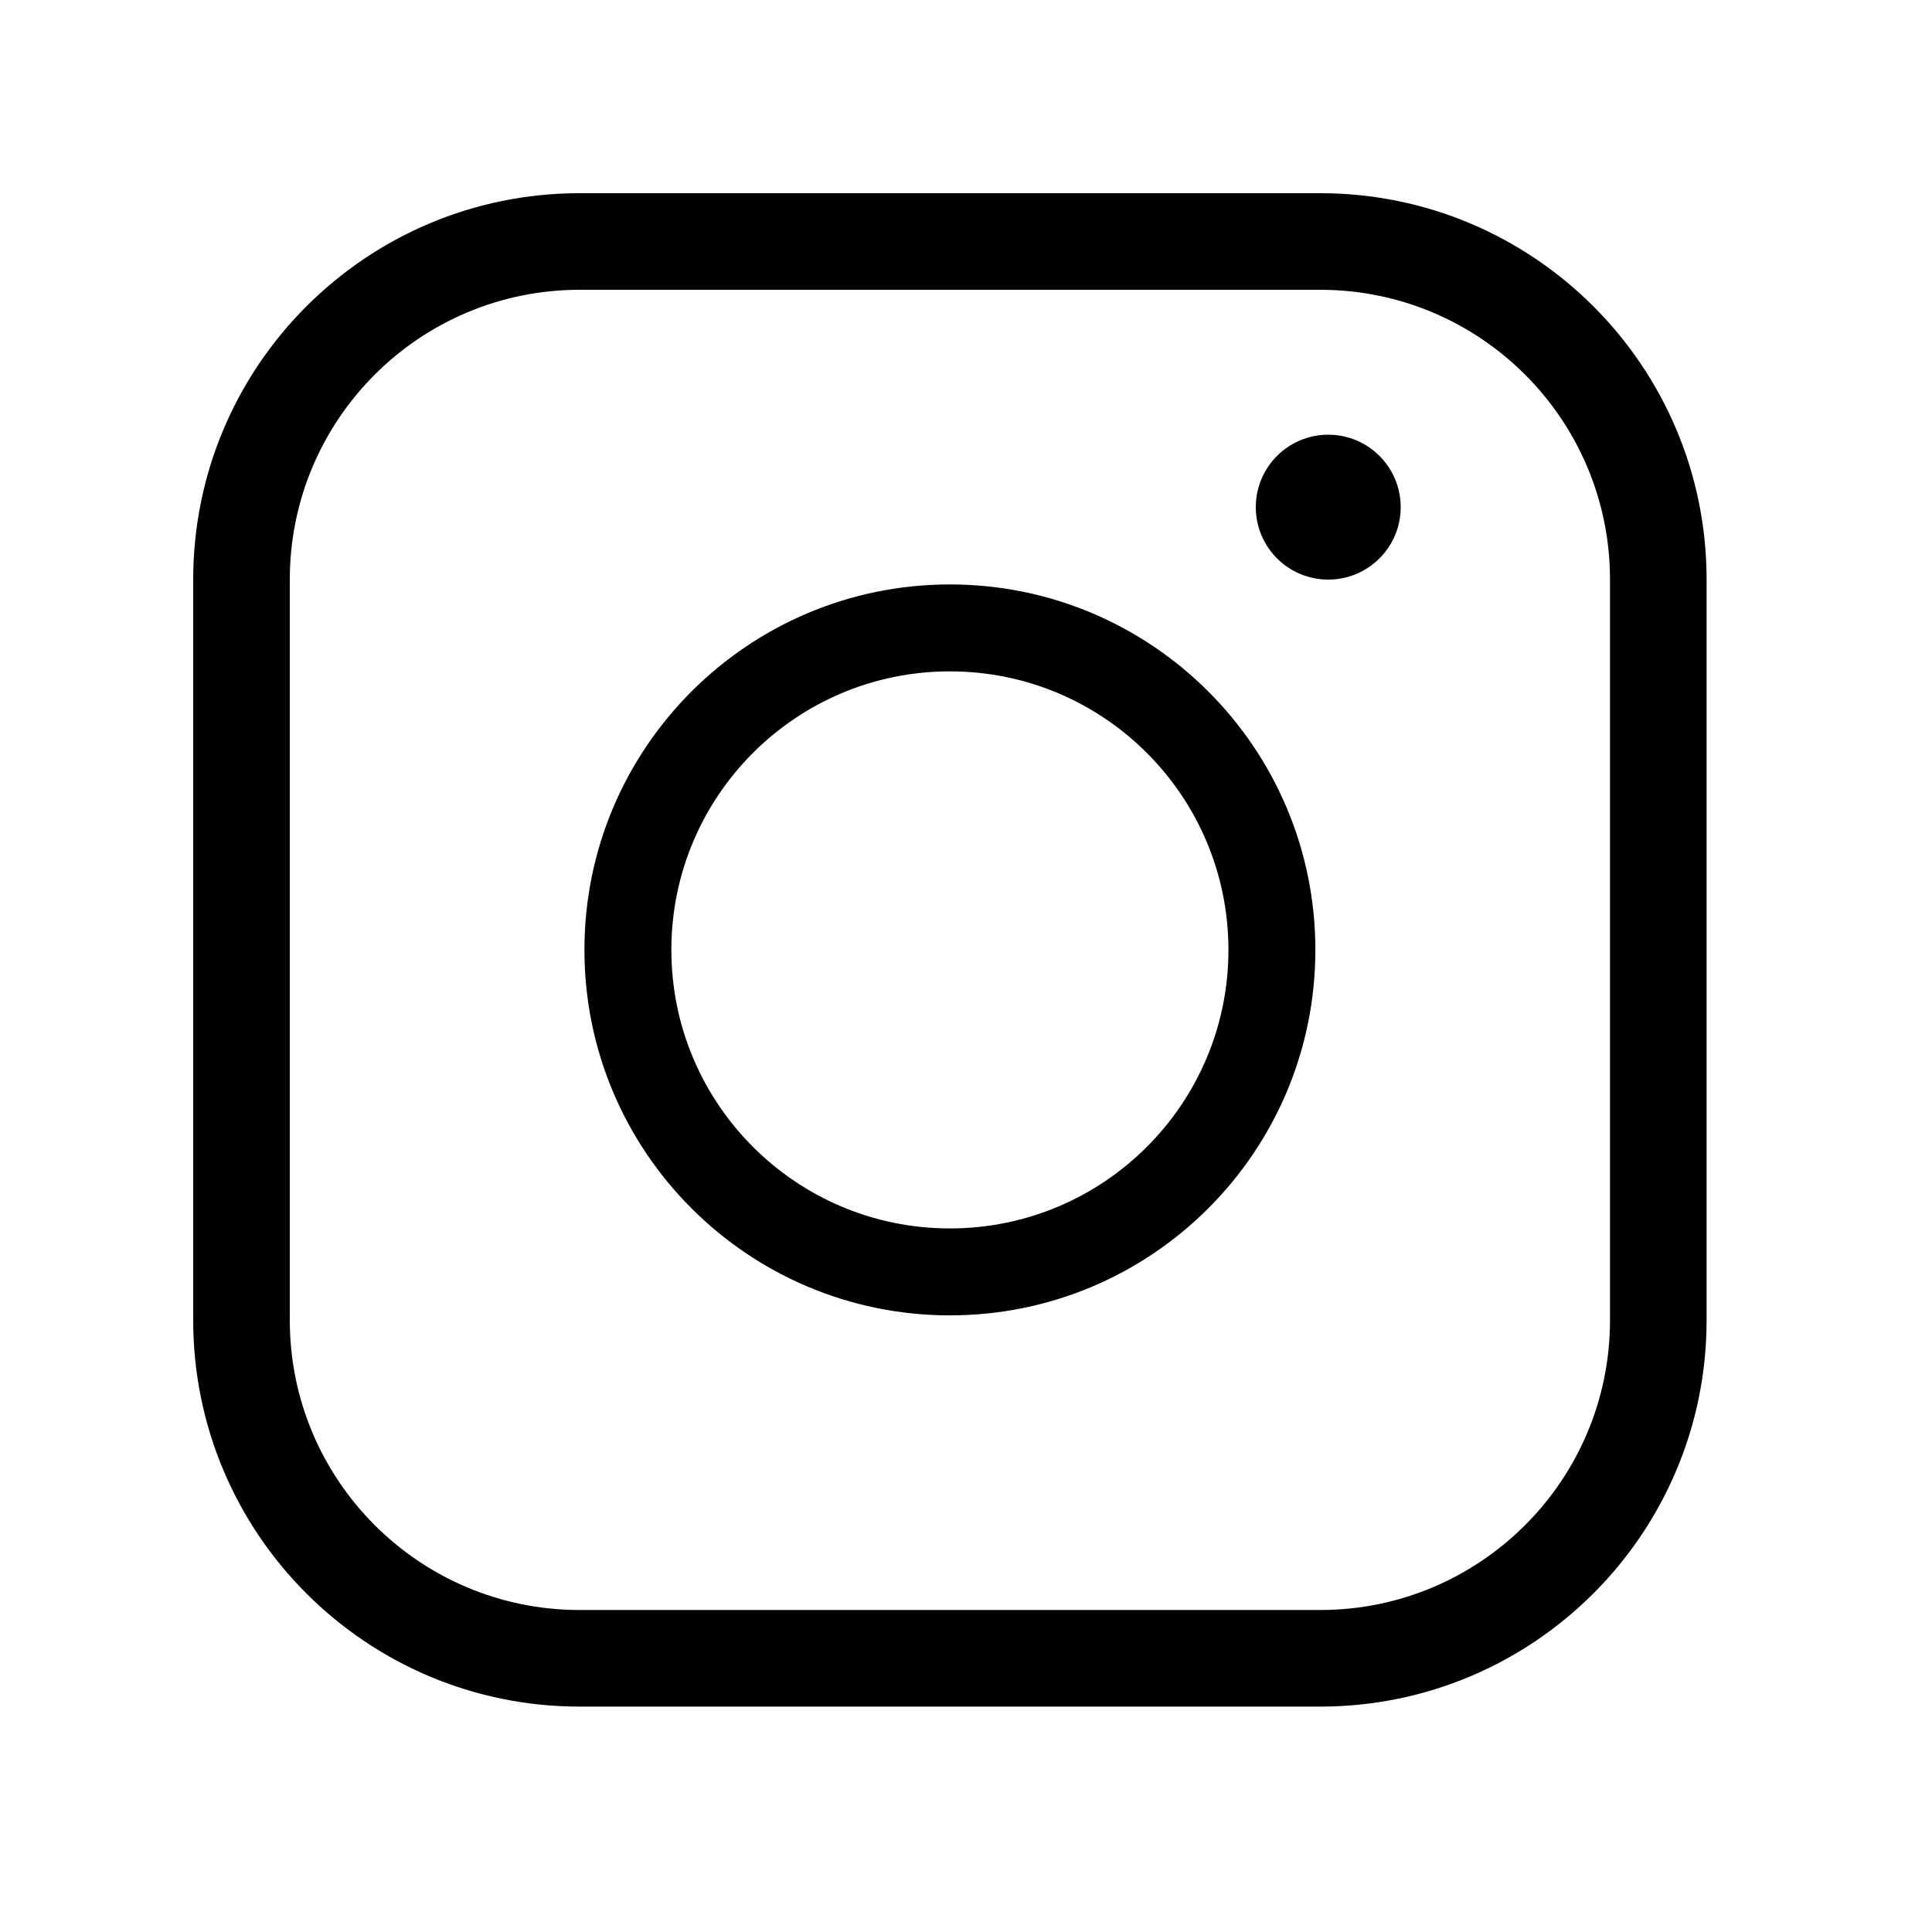 <svg width="24" height="24" viewBox="0 0 24 24" fill="none" xmlns="http://www.w3.org/2000/svg">
<path fill-rule="evenodd" clip-rule="evenodd" d="M2.4 7.2C2.4 4.549 4.549 2.4 7.2 2.4H16.4C19.051 2.4 21.2 4.549 21.2 7.2V16.4C21.2 19.051 19.051 21.2 16.4 21.2H7.2C4.549 21.2 2.4 19.051 2.4 16.4V7.2ZM7.2 3.6C5.212 3.6 3.6 5.212 3.6 7.2V16.4C3.6 18.388 5.212 20 7.2 20H16.4C18.388 20 20 18.388 20 16.4V7.2C20 5.212 18.388 3.6 16.4 3.6H7.2ZM11.8 8.34C9.889 8.34 8.34 9.889 8.34 11.8C8.34 13.711 9.889 15.26 11.8 15.26C13.711 15.26 15.26 13.711 15.26 11.8C15.26 9.889 13.711 8.34 11.8 8.34ZM7.26 11.8C7.26 9.293 9.293 7.26 11.8 7.26C14.307 7.26 16.34 9.293 16.34 11.8C16.34 14.307 14.307 16.34 11.8 16.34C9.293 16.34 7.26 14.307 7.26 11.8ZM16.5 7.2C16.997 7.2 17.4 6.797 17.4 6.3C17.4 5.803 16.997 5.4 16.5 5.4C16.003 5.4 15.6 5.803 15.6 6.3C15.6 6.797 16.003 7.2 16.5 7.2Z" fill="#010101"/>
</svg>

